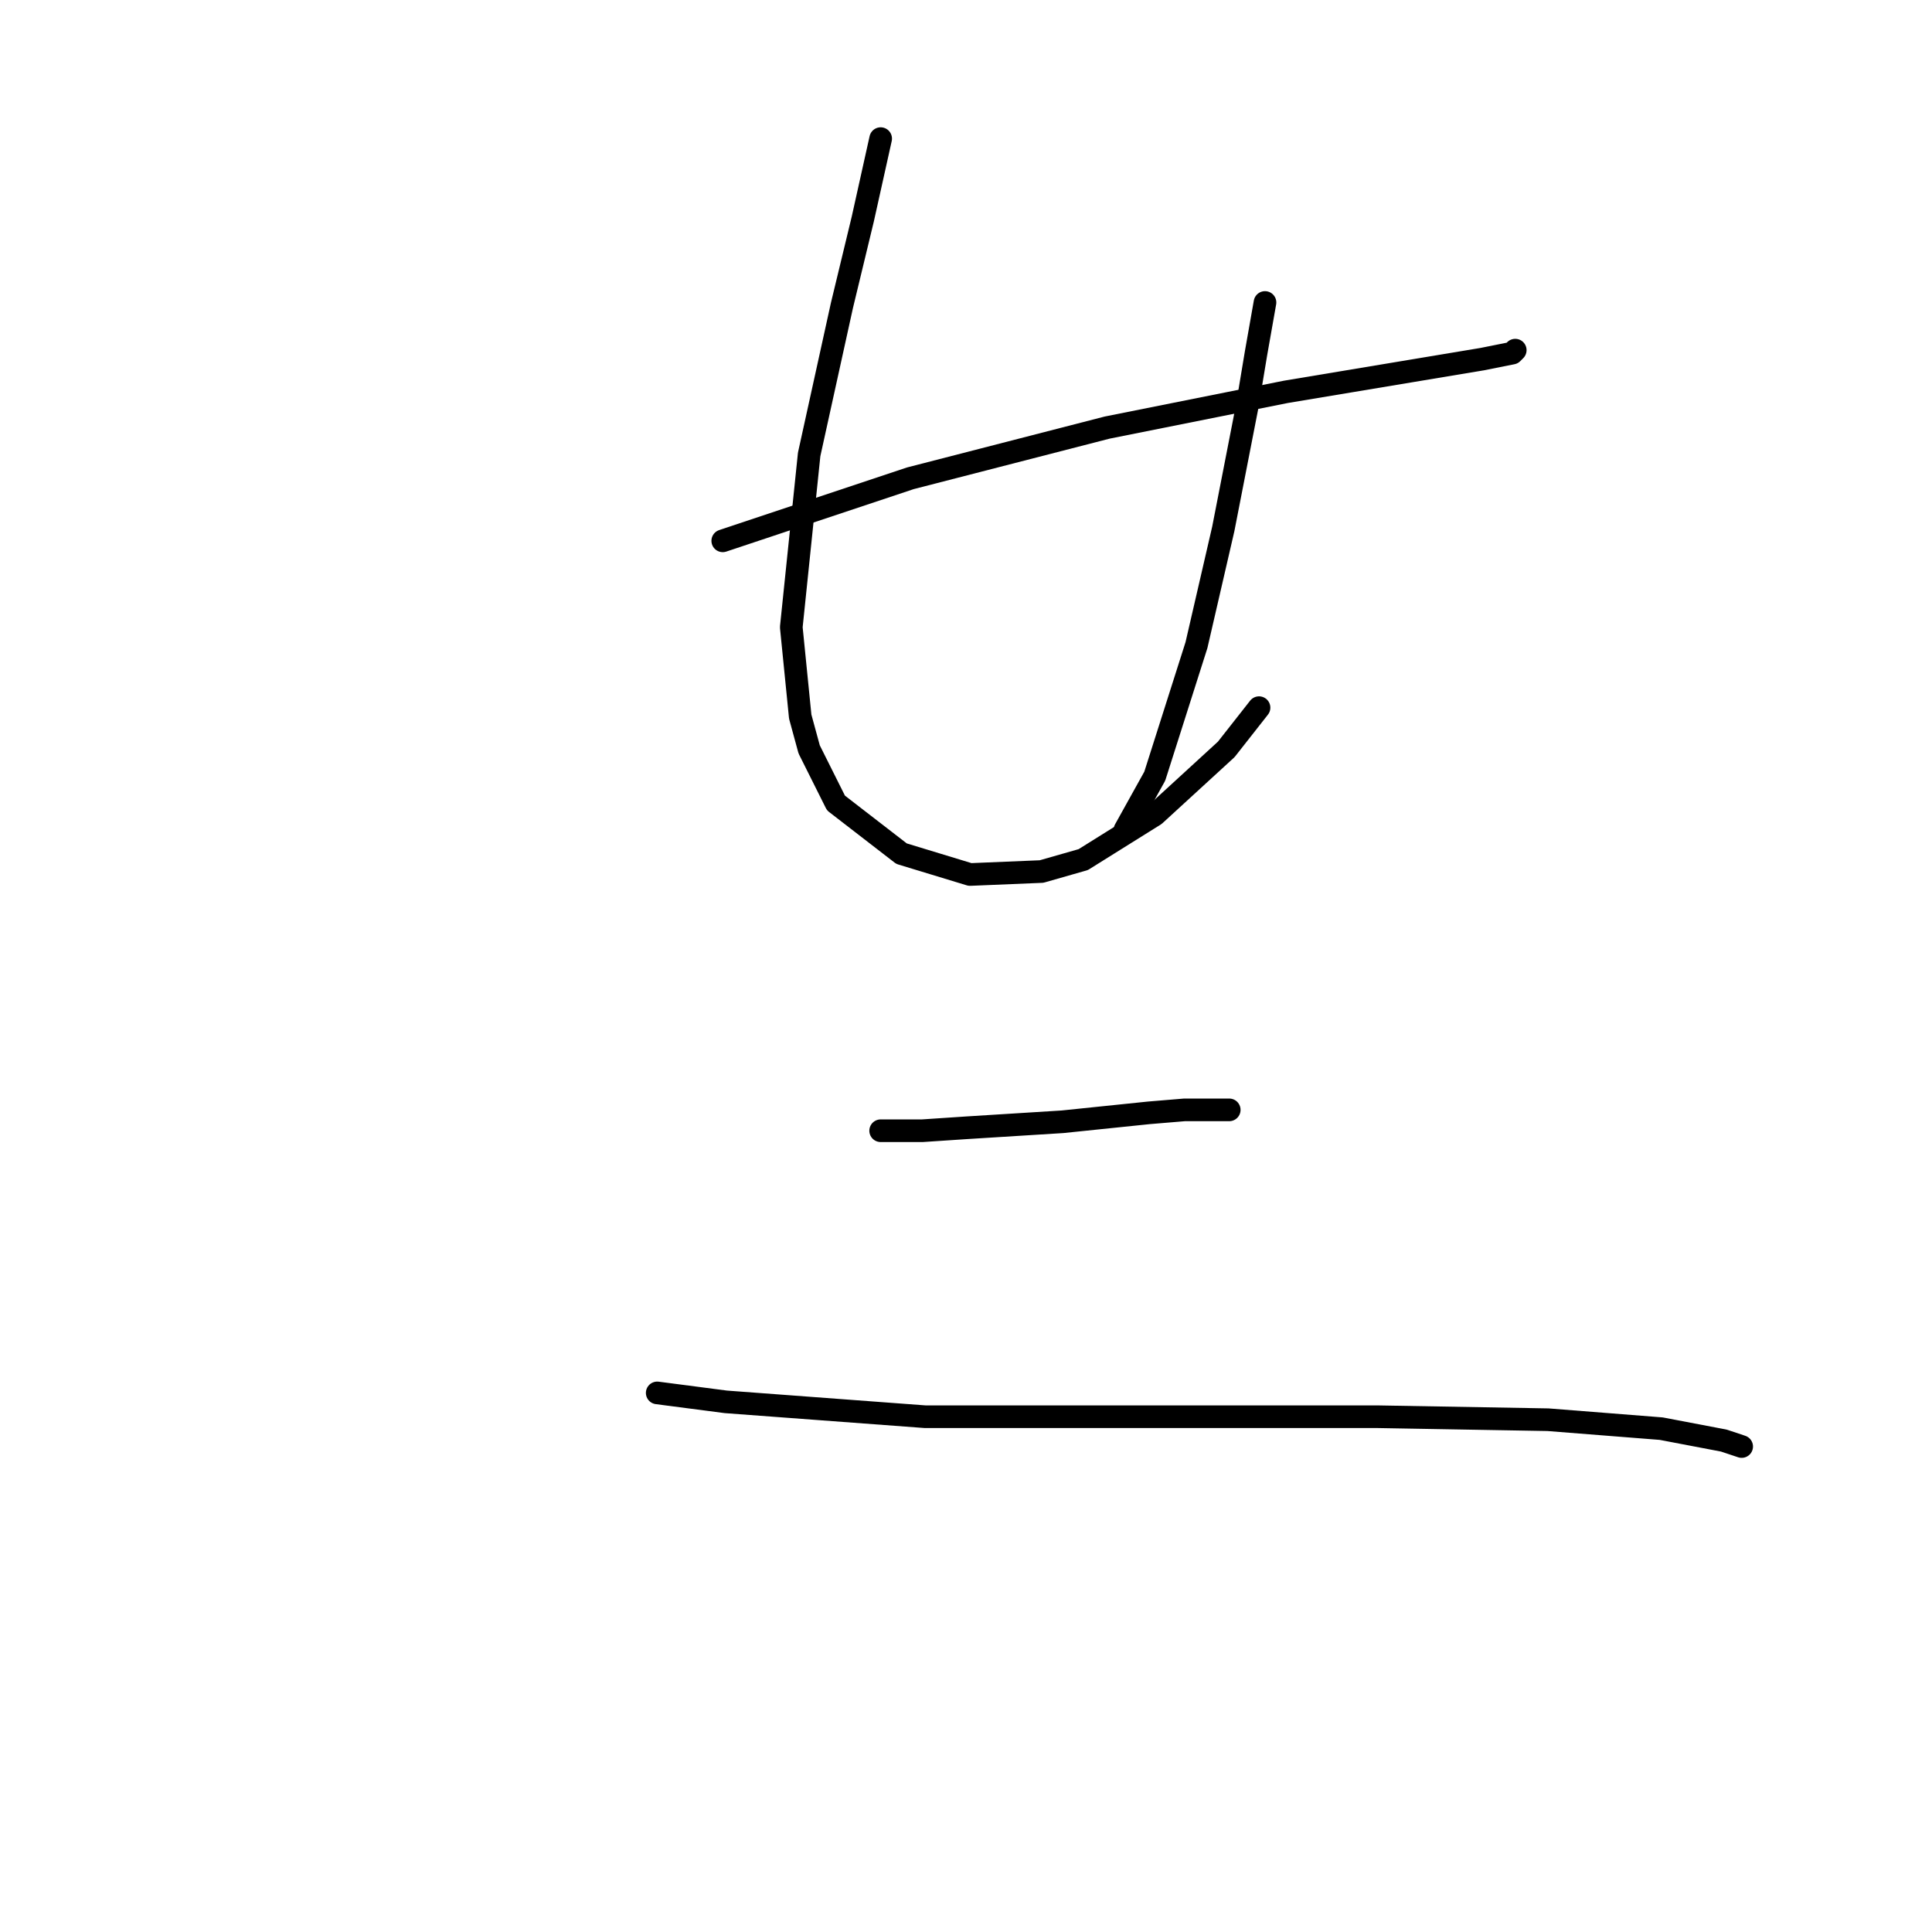 <?xml version="1.0" standalone="no"?>
    <svg width="256" height="256" xmlns="http://www.w3.org/2000/svg" version="1.1">
    <polyline stroke="black" stroke-width="3" stroke-linecap="round" fill="transparent" stroke-linejoin="round" points="95.769 71.662 120.64 63.372 146.695 56.66 170.381 51.923 186.961 49.16 196.436 47.581 200.384 46.791 200.778 46.396 200.778 46.396 " />
        <polyline stroke="black" stroke-width="3" stroke-linecap="round" fill="transparent" stroke-linejoin="round" points="116.692 18.368 114.323 29.026 111.56 40.475 107.217 60.213 104.849 83.11 106.033 94.953 107.217 99.296 110.77 106.402 119.455 113.113 128.535 115.876 138.01 115.482 143.536 113.902 153.011 107.981 162.486 99.296 166.828 93.769 166.828 93.769 " />
        <polyline stroke="black" stroke-width="3" stroke-linecap="round" fill="transparent" stroke-linejoin="round" points="167.618 40.08 166.433 46.791 165.249 53.897 162.091 70.083 158.538 85.479 153.011 102.849 149.063 109.955 149.063 109.955 " />
        <polyline stroke="black" stroke-width="3" stroke-linecap="round" fill="transparent" stroke-linejoin="round" points="116.692 149.827 122.219 149.827 128.14 149.432 140.773 148.642 152.221 147.458 156.959 147.063 162.88 147.063 162.88 147.063 " />
        <polyline stroke="black" stroke-width="3" stroke-linecap="round" fill="transparent" stroke-linejoin="round" points="87.084 184.567 96.164 185.751 122.614 187.725 154.985 187.725 182.619 187.725 205.121 188.12 220.122 189.304 228.413 190.883 230.781 191.673 230.781 191.673 " />
        </svg>
